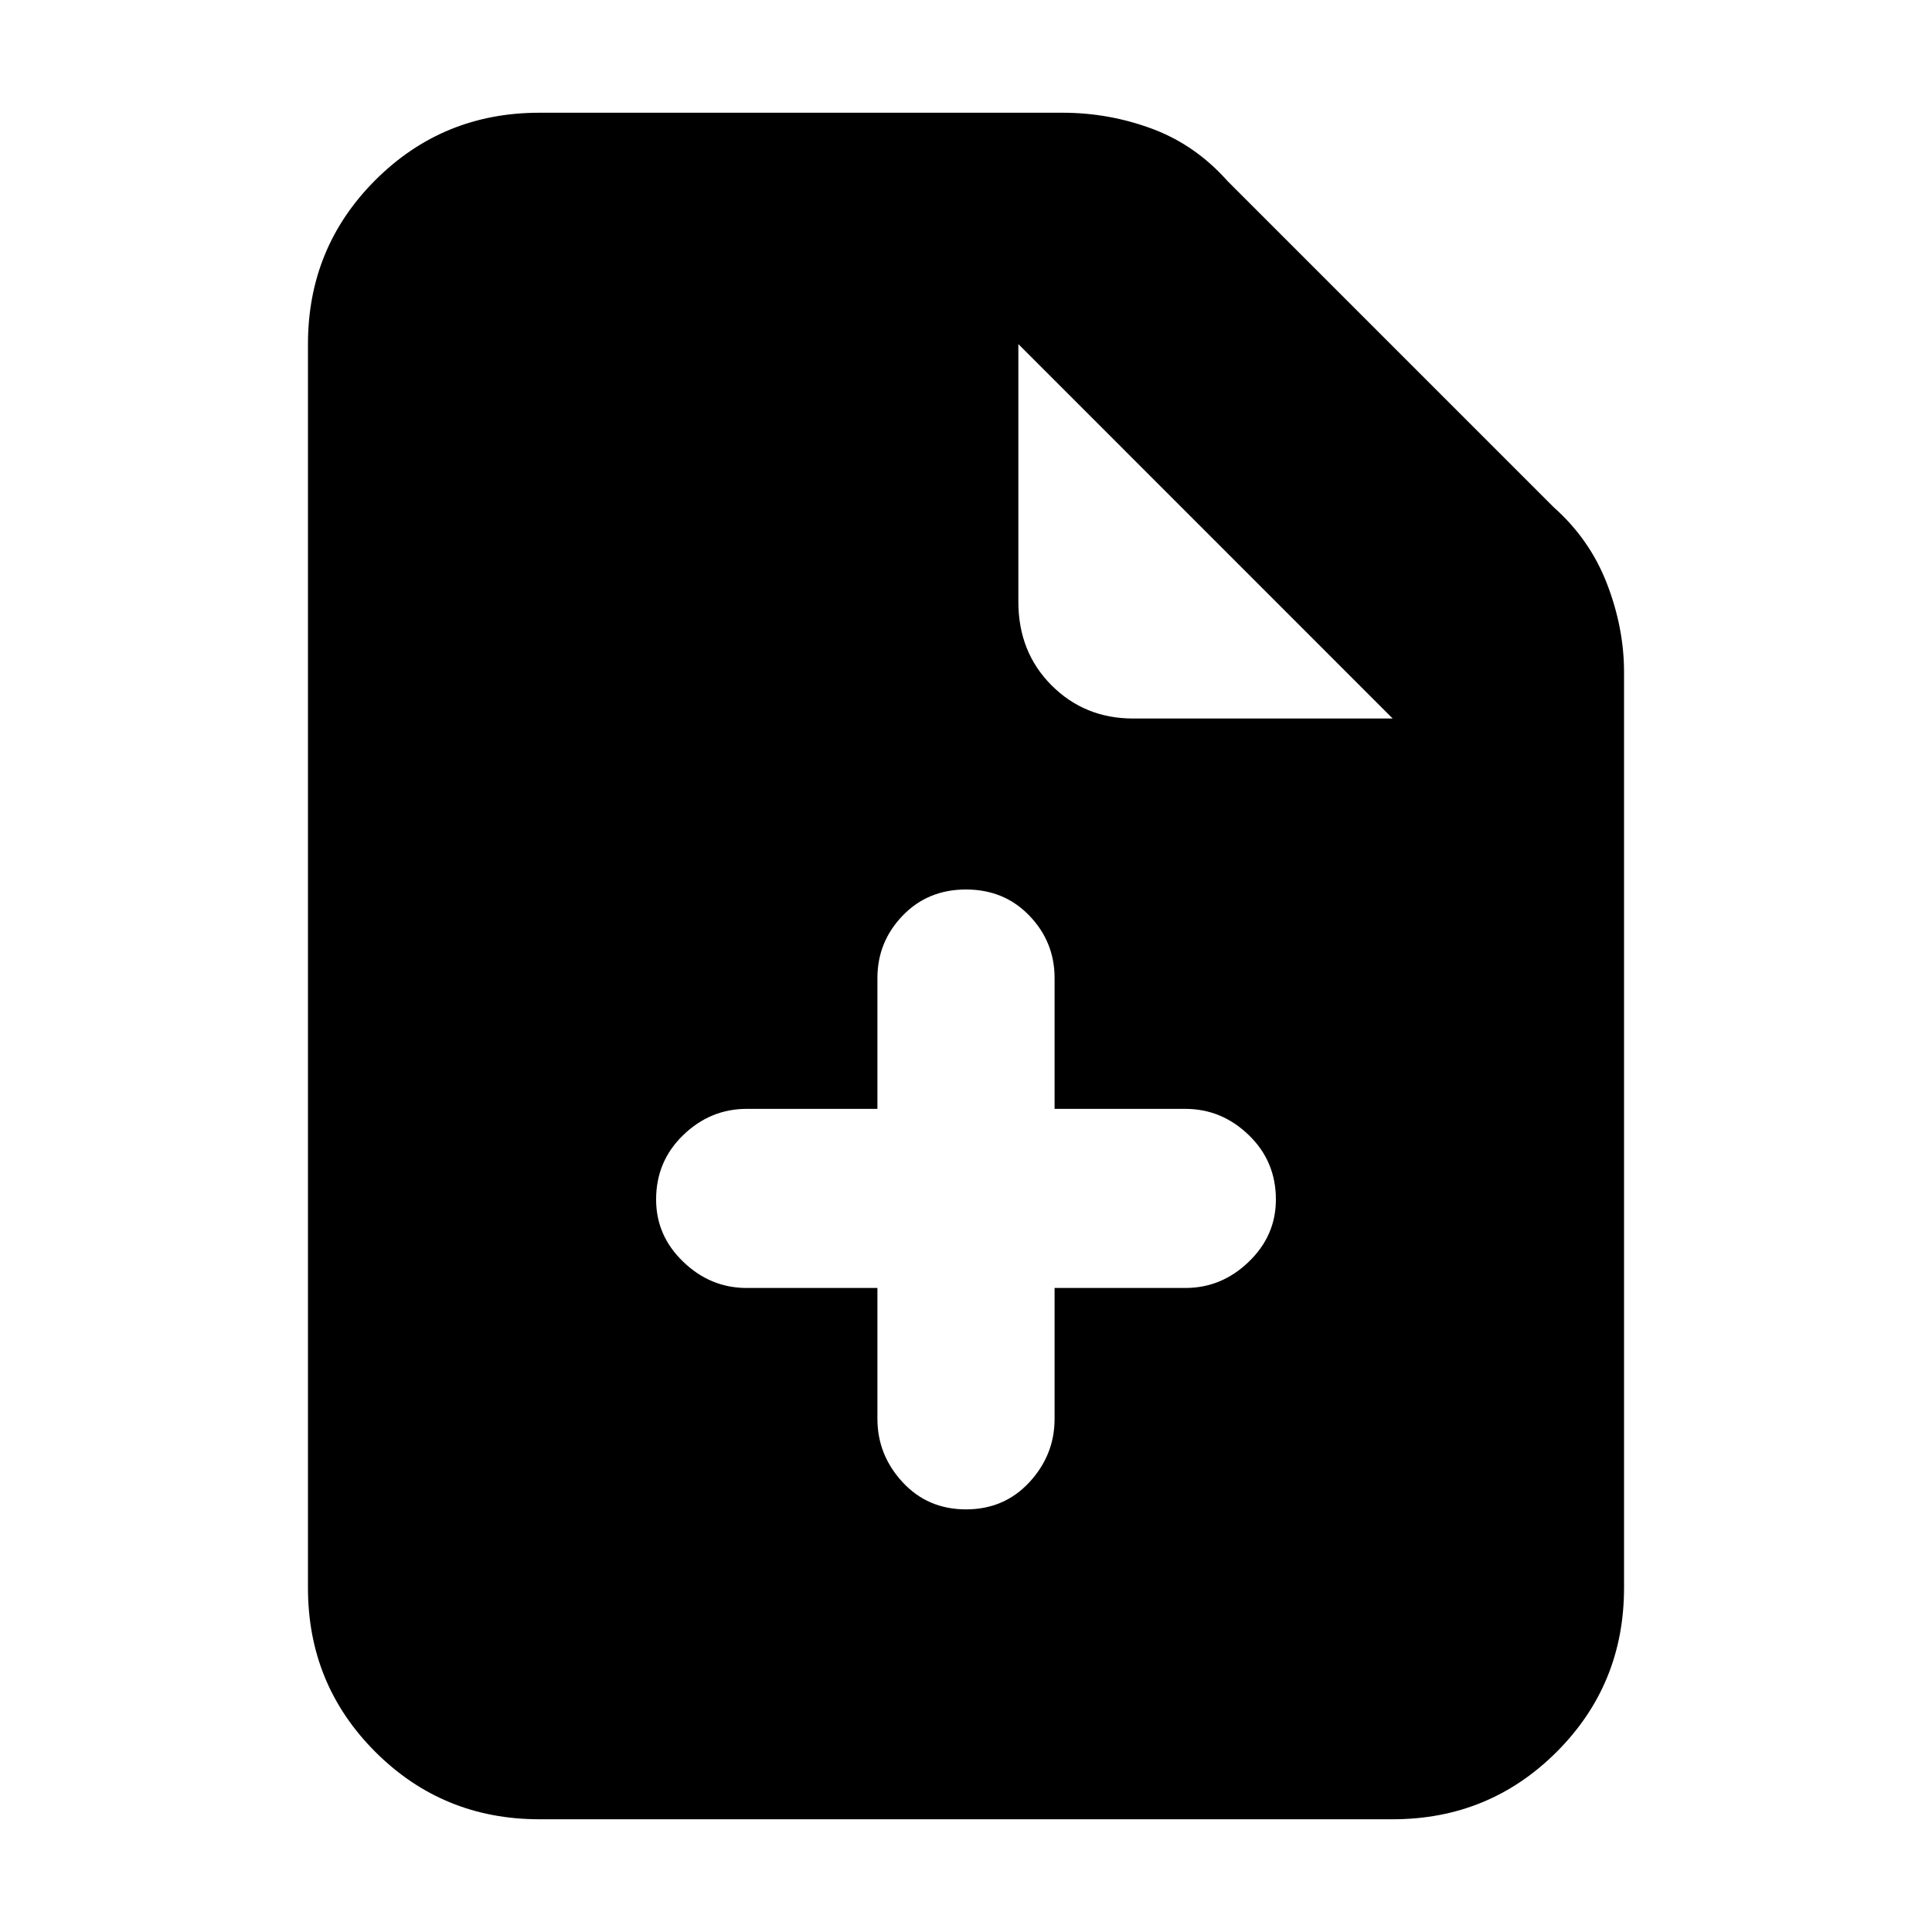<svg xmlns="http://www.w3.org/2000/svg" height="20" width="20"><path d="M5.583 18.833q-1 0-1.698-.698-.697-.697-.697-1.697V3.562q0-1 .697-1.697.698-.698 1.698-.698H11q.479 0 .927.166.448.167.781.542l3.375 3.375q.375.333.552.792.177.458.177.916v9.48q0 1-.697 1.697-.698.698-1.698.698Zm4.959-12.604q0 .521.343.865.344.344.844.344h2.688l-3.875-3.876Zm-1.459 7.104v1.355q0 .374.261.656.26.281.656.281t.656-.281q.261-.282.261-.656v-1.355h1.354q.375 0 .656-.271.281-.27.281-.645 0-.396-.281-.667t-.656-.271h-1.354v-1.354q0-.375-.261-.646-.26-.271-.656-.271t-.656.271q-.261.271-.261.646v1.354H7.729q-.375 0-.656.271t-.281.667q0 .375.281.645.281.271.656.271Z"/></svg>